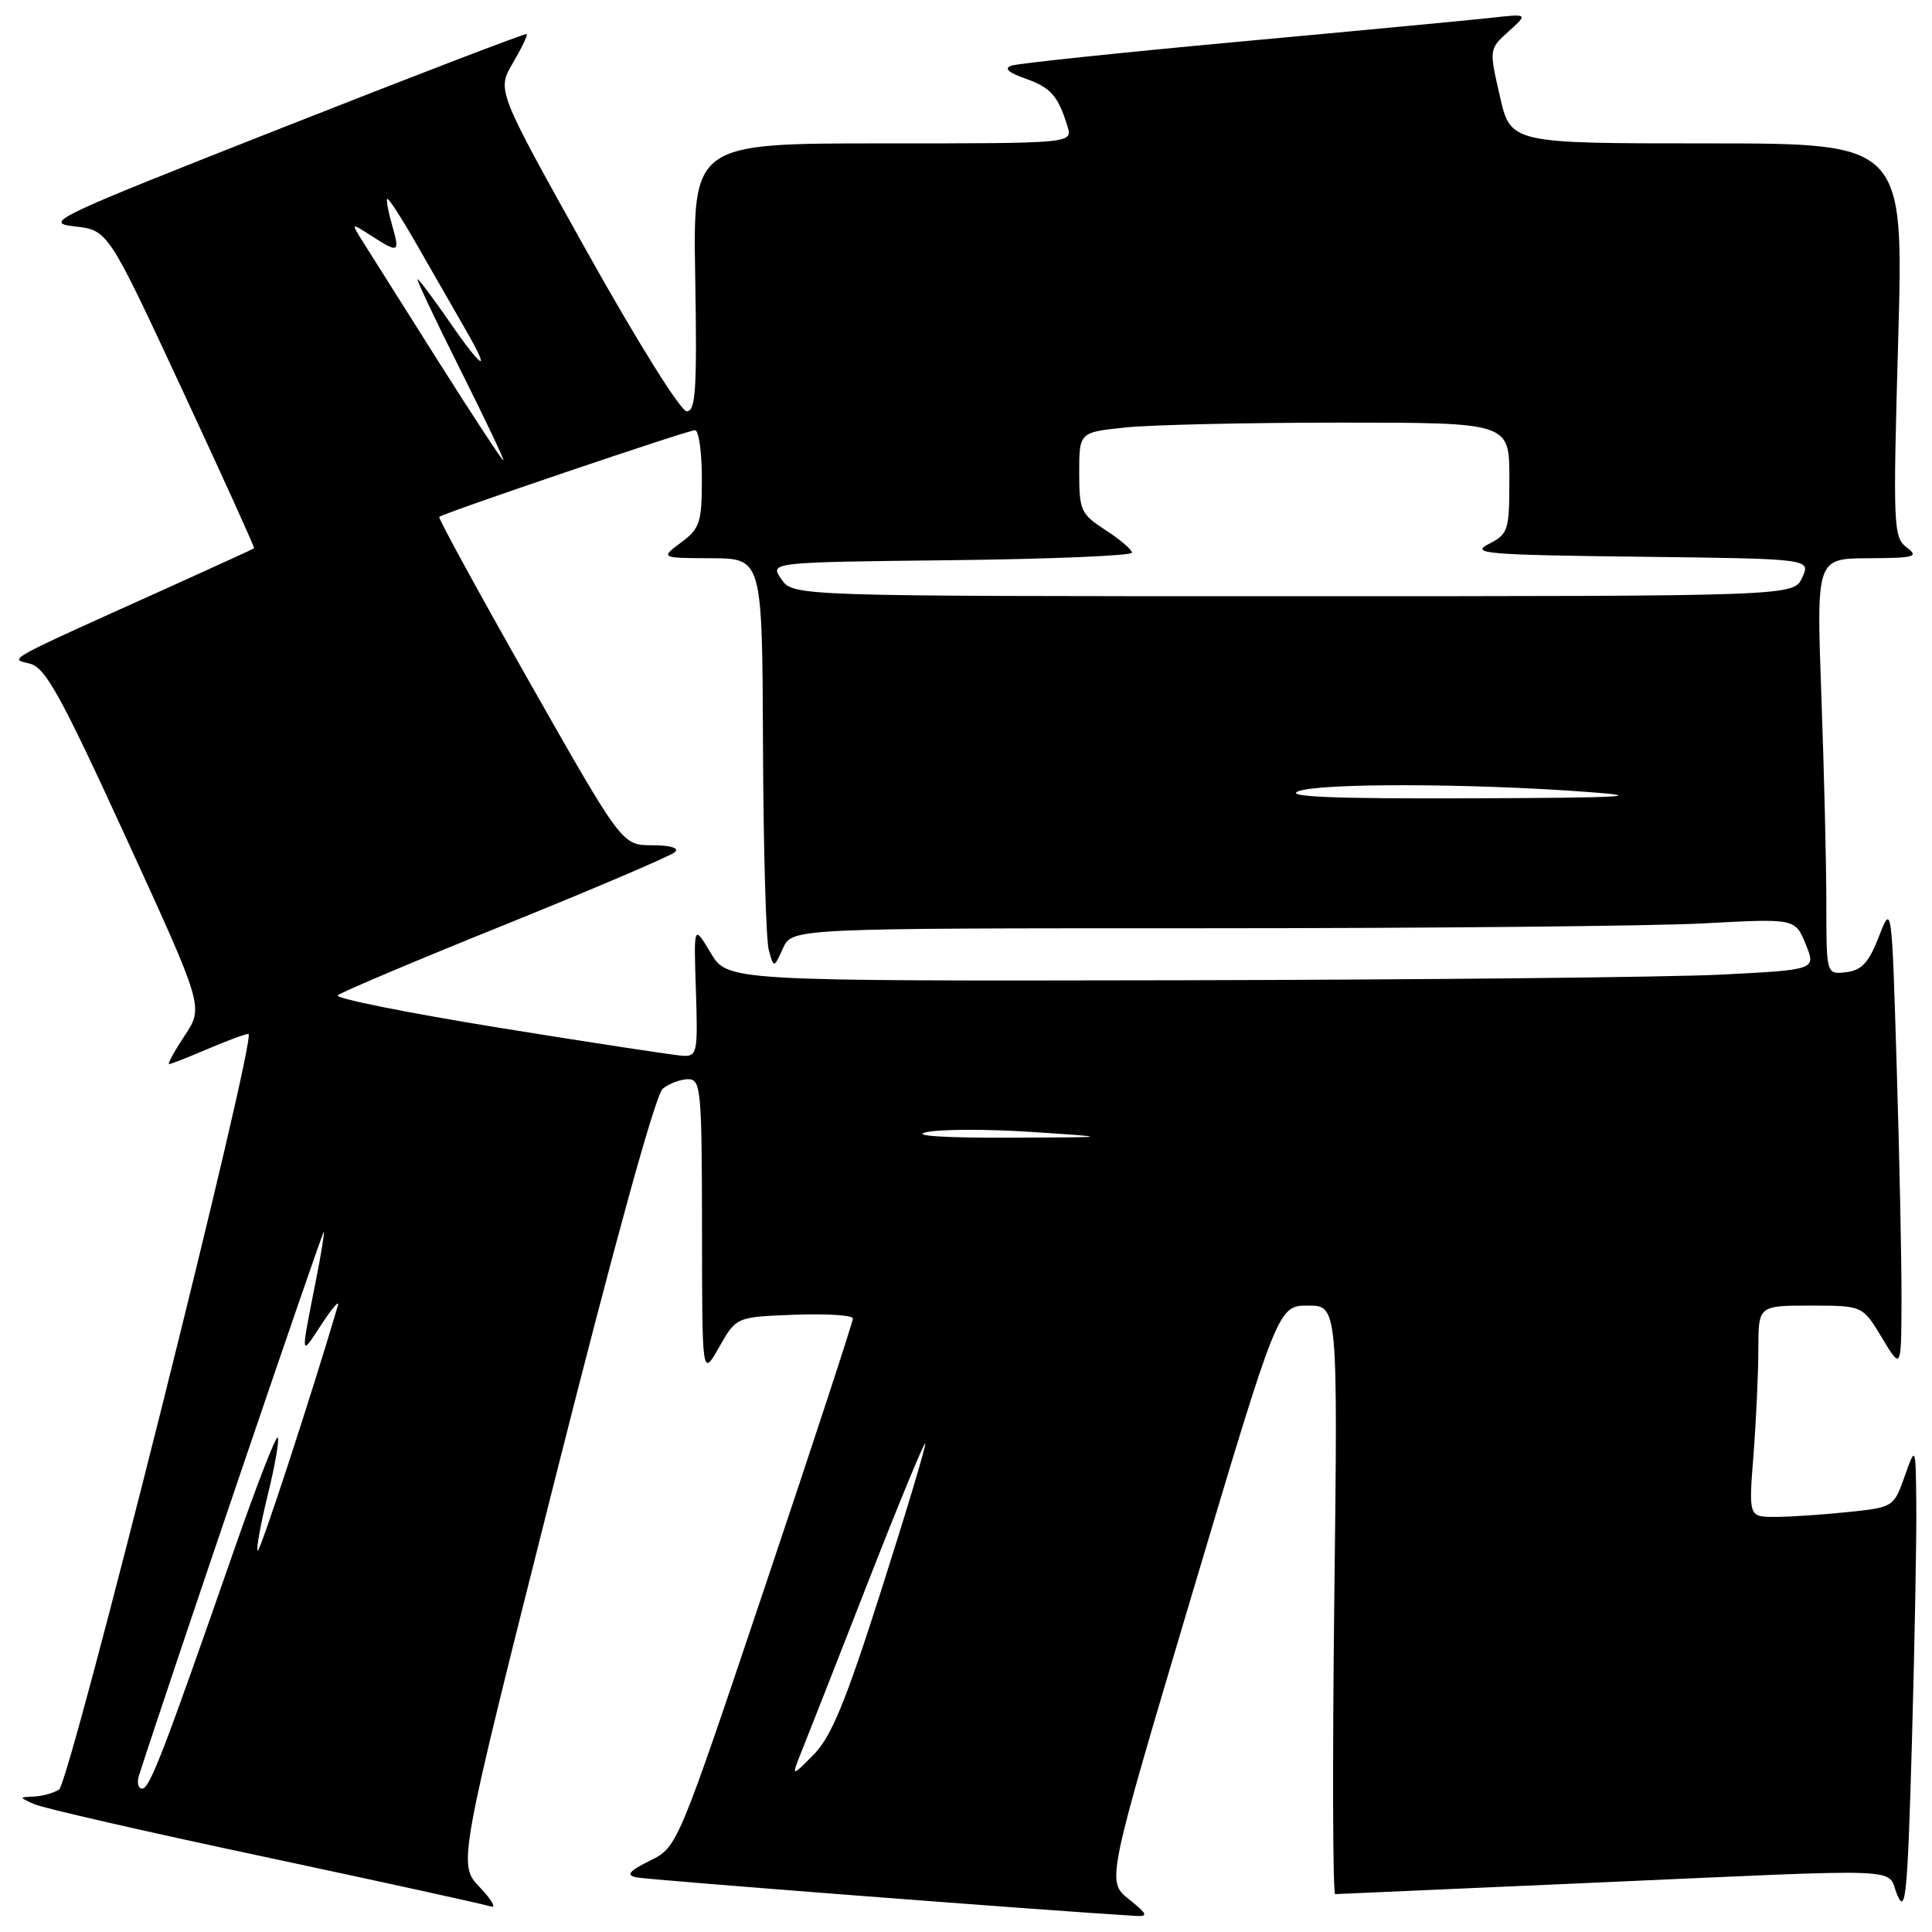 <?xml version="1.0" encoding="UTF-8" standalone="no"?>
<!DOCTYPE svg PUBLIC "-//W3C//DTD SVG 1.1//EN" "http://www.w3.org/Graphics/SVG/1.1/DTD/svg11.dtd" >
<svg xmlns="http://www.w3.org/2000/svg" xmlns:xlink="http://www.w3.org/1999/xlink" version="1.1" viewBox="0 0 256 256">
 <g >
 <path fill="currentColor"
d=" M 149.56 251.64 C 146.62 249.28 146.62 249.28 157.98 211.14 C 169.35 173.00 169.35 173.00 173.31 173.00 C 177.27 173.00 177.27 173.00 176.80 212.00 C 176.55 233.45 176.60 250.99 176.92 250.98 C 177.24 250.97 192.35 250.30 210.50 249.50 C 254.02 247.57 249.85 247.41 251.39 251.07 C 252.51 253.74 252.76 251.16 253.34 230.82 C 253.70 217.99 253.96 203.90 253.92 199.50 C 253.84 191.50 253.84 191.50 252.38 195.61 C 250.93 199.70 250.89 199.73 244.82 200.36 C 241.46 200.71 237.13 201.00 235.21 201.00 C 231.70 201.00 231.70 201.00 232.35 192.75 C 232.70 188.21 232.99 181.91 232.99 178.75 C 233.00 173.00 233.00 173.00 239.90 173.00 C 246.80 173.00 246.80 173.00 249.36 177.25 C 251.92 181.50 251.92 181.50 251.96 172.50 C 251.98 167.55 251.70 153.65 251.33 141.61 C 250.67 119.72 250.67 119.72 248.96 124.11 C 247.62 127.56 246.69 128.57 244.63 128.82 C 242.00 129.13 242.00 129.13 242.00 119.73 C 242.00 114.55 241.70 102.15 241.34 92.16 C 240.68 74.00 240.68 74.00 247.59 73.97 C 253.75 73.94 254.30 73.78 252.64 72.53 C 250.88 71.19 250.82 69.77 251.52 45.06 C 252.25 19.00 252.25 19.00 226.21 19.00 C 200.17 19.00 200.17 19.00 198.74 12.75 C 197.31 6.50 197.31 6.50 199.90 4.16 C 202.50 1.81 202.50 1.81 197.50 2.37 C 194.75 2.67 179.68 4.10 164.00 5.54 C 148.32 6.99 134.82 8.41 134.00 8.70 C 133.00 9.05 133.62 9.62 135.84 10.40 C 139.23 11.59 140.21 12.70 141.45 16.75 C 142.13 19.00 142.13 19.00 116.98 19.00 C 91.82 19.00 91.82 19.00 92.12 36.75 C 92.37 51.54 92.19 54.50 91.00 54.50 C 90.20 54.50 84.47 45.33 77.71 33.23 C 65.83 11.95 65.83 11.95 67.96 8.35 C 69.12 6.37 69.95 4.64 69.79 4.51 C 69.63 4.38 55.10 9.95 37.50 16.89 C 6.97 28.92 5.70 29.52 9.90 30.00 C 14.31 30.50 14.31 30.50 24.08 51.50 C 29.45 63.04 33.77 72.56 33.67 72.65 C 33.58 72.73 28.78 74.93 23.00 77.54 C 0.05 87.89 1.24 87.24 3.96 87.94 C 6.03 88.47 8.03 92.10 16.70 111.00 C 26.98 133.43 26.98 133.43 24.48 137.21 C 23.10 139.30 22.17 141.00 22.40 141.00 C 22.64 141.00 24.93 140.10 27.50 139.00 C 30.07 137.90 32.51 137.00 32.92 137.00 C 34.15 137.00 9.27 236.21 7.82 237.13 C 7.09 237.59 5.60 238.01 4.50 238.05 C 2.50 238.14 2.50 238.14 4.50 239.05 C 5.60 239.56 19.32 242.70 35.00 246.03 C 50.68 249.37 64.17 252.33 65.00 252.61 C 65.82 252.90 65.18 251.76 63.58 250.08 C 60.66 247.04 60.66 247.04 73.47 196.27 C 81.51 164.44 86.86 145.03 87.83 144.25 C 88.69 143.56 90.20 143.00 91.19 143.00 C 92.87 143.00 93.00 144.37 93.02 162.75 C 93.03 182.50 93.03 182.50 95.29 178.50 C 97.56 174.50 97.56 174.50 105.28 174.21 C 109.53 174.05 113.01 174.27 113.01 174.71 C 113.02 175.14 107.80 191.08 101.40 210.12 C 89.77 244.74 89.77 244.74 86.14 246.54 C 83.35 247.93 82.92 248.45 84.31 248.76 C 85.68 249.07 138.35 253.14 150.50 253.87 C 152.19 253.97 152.05 253.63 149.56 251.64 Z  M 18.42 235.25 C 22.15 223.60 42.86 162.68 42.92 163.20 C 42.96 163.59 42.53 166.29 41.95 169.20 C 39.79 180.15 39.76 179.83 42.59 175.50 C 44.03 173.30 45.01 172.18 44.77 173.00 C 41.25 184.94 34.43 205.77 34.14 205.48 C 33.93 205.27 34.54 201.90 35.50 198.00 C 36.46 194.10 37.04 190.71 36.80 190.47 C 36.56 190.23 33.97 196.89 31.06 205.26 C 21.64 232.31 19.83 237.00 18.84 237.00 C 18.30 237.00 18.12 236.21 18.42 235.25 Z  M 106.24 232.00 C 107.02 230.07 110.95 220.06 114.98 209.74 C 119.01 199.42 122.44 191.11 122.60 191.26 C 122.76 191.42 120.16 200.09 116.83 210.53 C 112.04 225.56 110.16 230.12 107.81 232.50 C 104.84 235.50 104.84 235.50 106.24 232.00 Z  M 122.70 150.03 C 124.45 149.62 130.75 149.59 136.70 149.99 C 147.50 150.70 147.50 150.70 133.50 150.75 C 125.08 150.78 120.77 150.49 122.70 150.03 Z  M 66.25 136.20 C 54.01 134.22 44.34 132.28 44.75 131.89 C 45.16 131.49 55.17 127.26 67.00 122.49 C 78.83 117.71 88.93 113.39 89.45 112.90 C 90.02 112.36 88.81 112.00 86.41 112.00 C 82.43 112.00 82.43 112.00 70.16 90.38 C 63.42 78.49 58.03 68.64 58.20 68.49 C 58.73 67.99 91.16 57.00 92.09 57.00 C 92.59 57.00 93.00 59.89 93.00 63.42 C 93.00 69.25 92.75 70.02 90.25 71.88 C 87.50 73.94 87.50 73.94 94.25 73.97 C 101.00 74.00 101.00 74.00 101.10 98.75 C 101.15 112.36 101.50 124.58 101.87 125.90 C 102.54 128.30 102.54 128.30 103.75 125.65 C 104.96 123.00 104.96 123.00 159.32 123.00 C 189.22 123.00 219.13 122.71 225.78 122.35 C 237.87 121.70 237.87 121.70 239.26 125.10 C 240.65 128.50 240.65 128.50 228.08 129.14 C 221.16 129.49 188.70 129.82 155.95 129.89 C 96.39 130.00 96.39 130.00 94.16 126.25 C 91.92 122.50 91.92 122.50 92.21 131.25 C 92.48 139.46 92.38 139.99 90.50 139.90 C 89.40 139.84 78.49 138.18 66.25 136.20 Z  M 172.00 104.86 C 174.76 103.74 194.93 103.78 210.50 104.95 C 218.37 105.53 215.07 105.71 195.00 105.78 C 176.85 105.85 170.22 105.58 172.00 104.86 Z  M 103.54 76.75 C 101.96 74.50 101.96 74.50 125.98 74.23 C 139.19 74.08 149.99 73.63 149.99 73.23 C 149.98 72.83 148.41 71.48 146.49 70.24 C 143.22 68.12 143.00 67.64 143.00 62.63 C 143.00 57.28 143.00 57.28 149.15 56.64 C 152.53 56.29 165.35 56.00 177.65 56.00 C 200.00 56.00 200.00 56.00 200.00 63.34 C 200.00 70.34 199.87 70.74 197.25 72.09 C 194.79 73.35 196.93 73.53 217.22 73.77 C 239.94 74.04 239.94 74.04 238.81 76.52 C 237.68 79.00 237.68 79.00 171.40 79.00 C 105.11 79.00 105.11 79.00 103.54 76.75 Z  M 58.00 47.75 C 53.39 40.46 48.92 33.38 48.06 32.00 C 46.50 29.50 46.50 29.50 49.21 31.25 C 52.85 33.59 53.01 33.51 51.95 29.82 C 51.45 28.07 51.16 26.50 51.32 26.35 C 51.48 26.19 53.33 29.08 55.44 32.78 C 57.55 36.48 60.38 41.41 61.73 43.75 C 65.18 49.71 63.96 49.04 59.46 42.50 C 57.37 39.48 55.51 37.00 55.33 37.00 C 55.14 37.00 57.69 42.40 61.00 49.00 C 64.31 55.60 66.87 61.00 66.70 61.00 C 66.52 61.00 62.61 55.04 58.00 47.75 Z "/>
</g>
</svg>